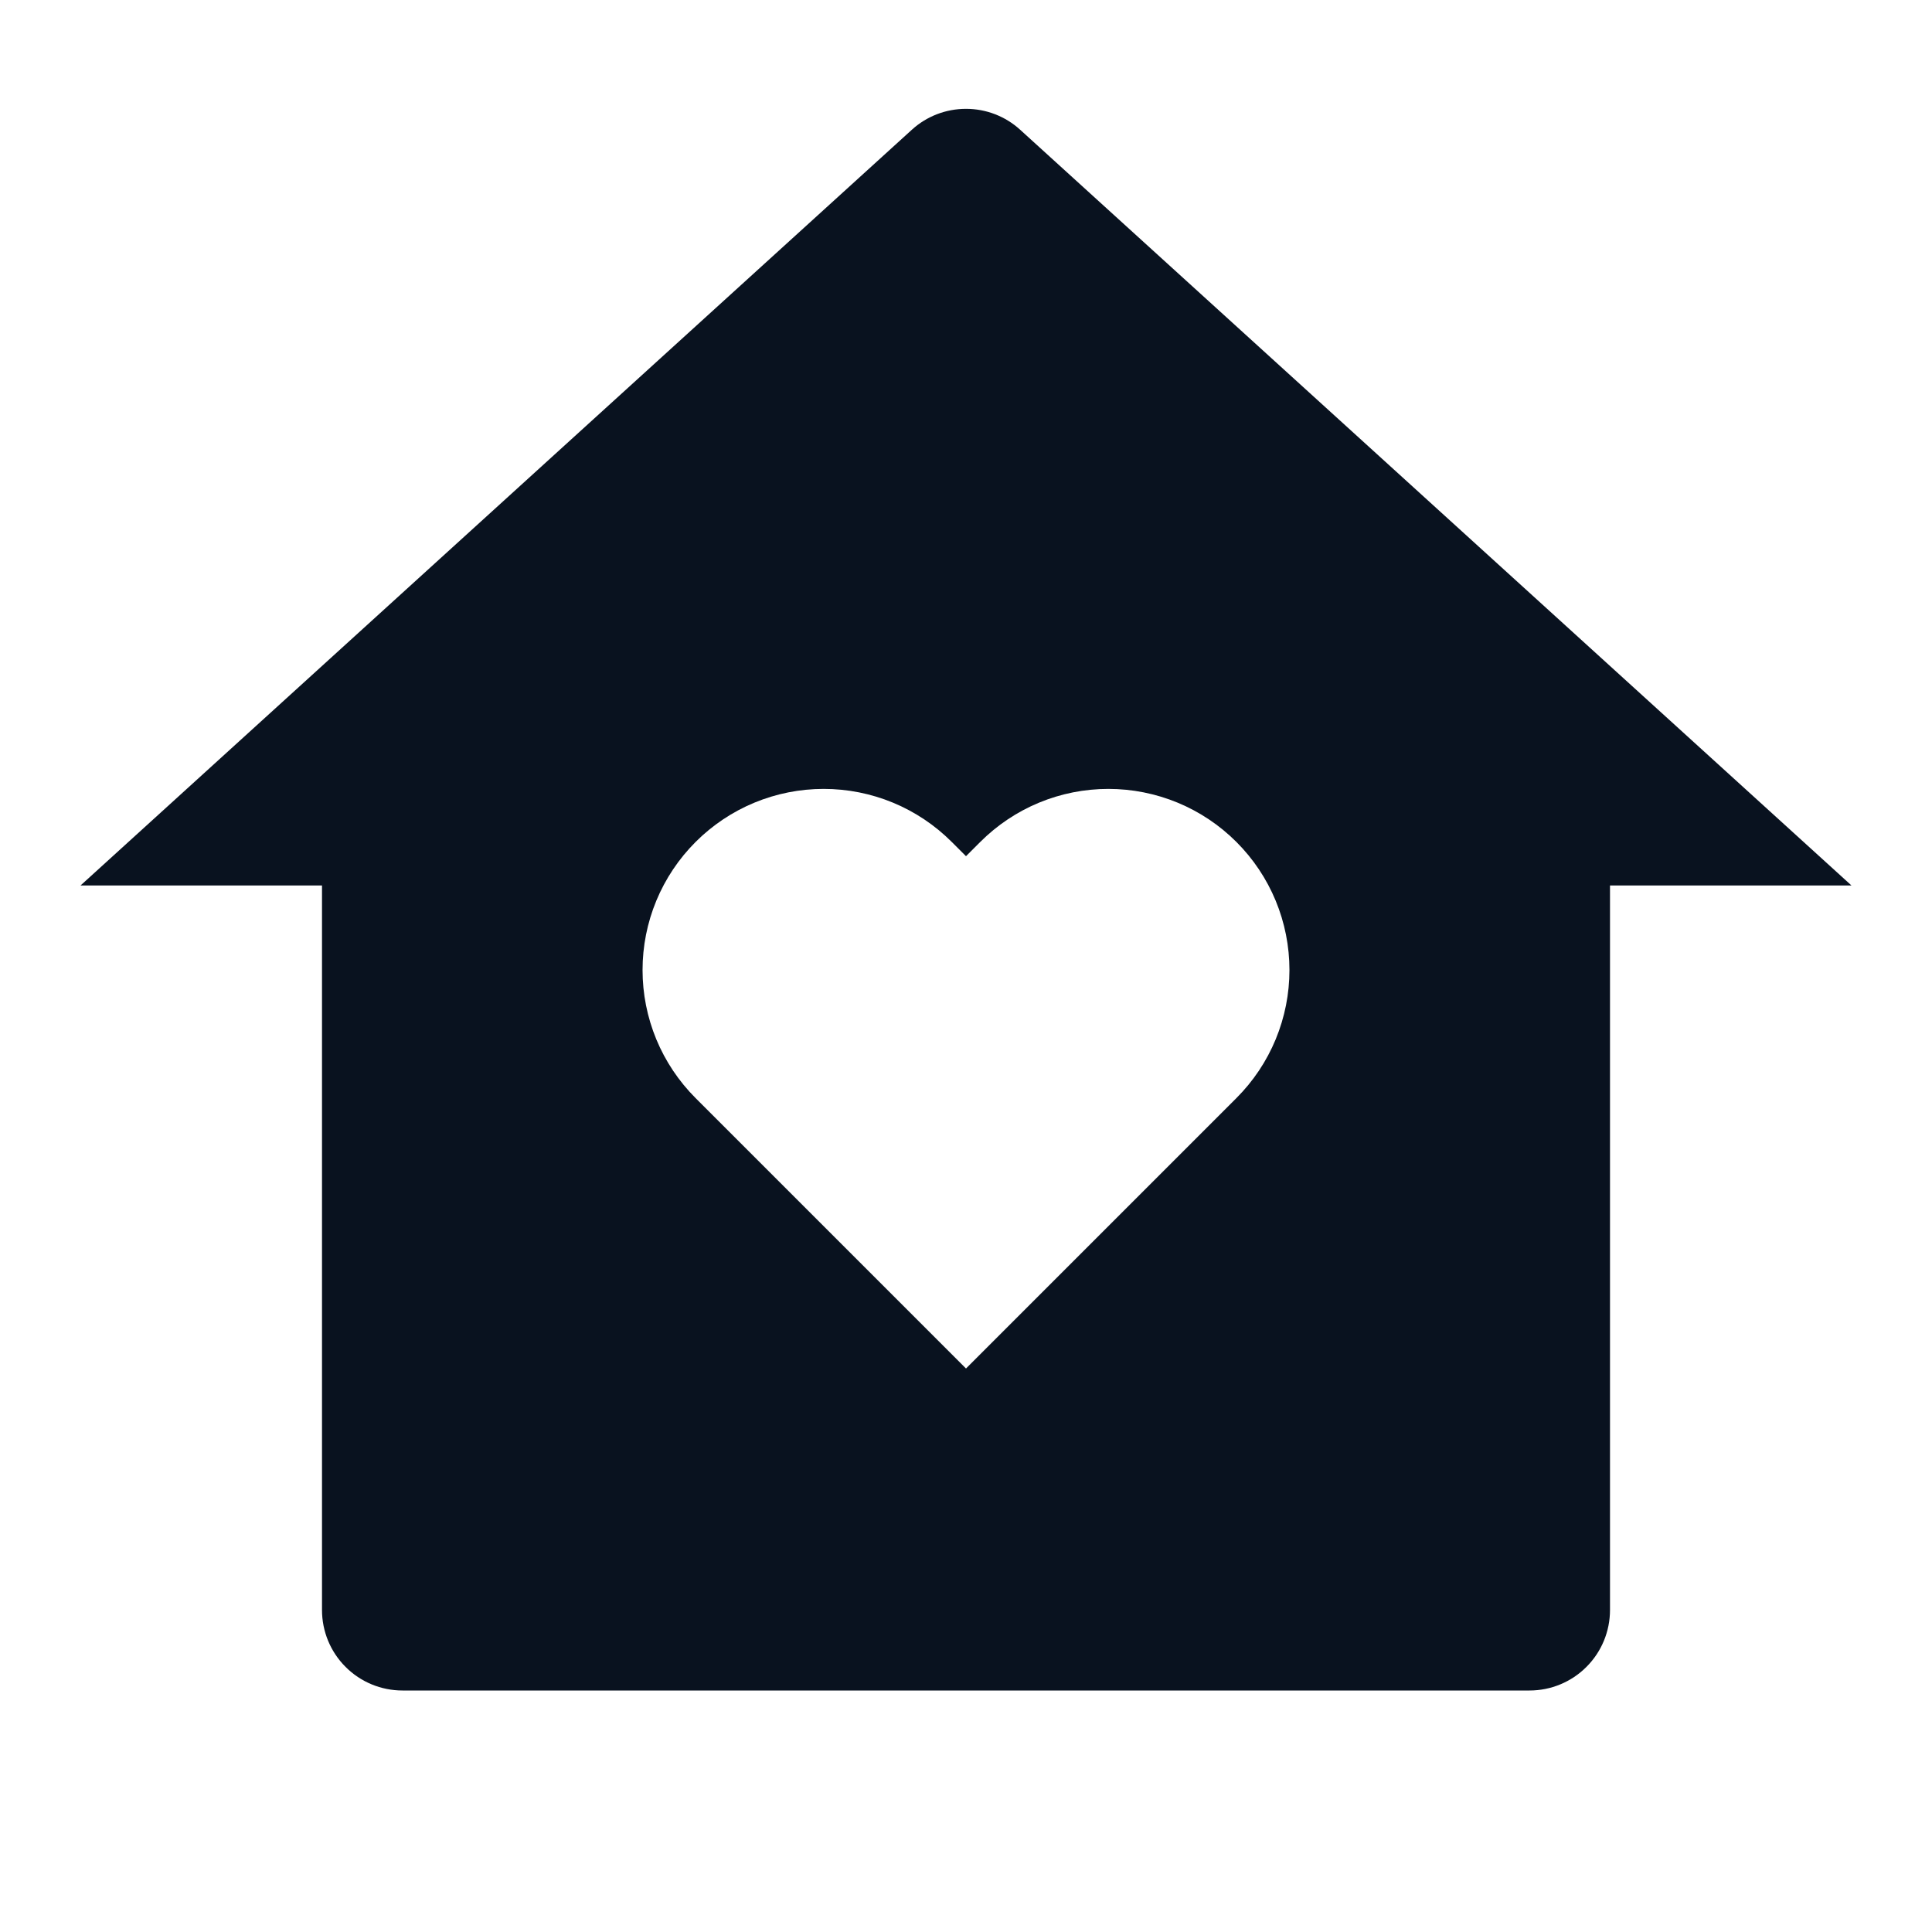 <svg width="24" height="24" viewBox="0 0 24 24" fill="none" xmlns="http://www.w3.org/2000/svg">
<g clip-path="url(#clip0_591_26275)">
<path d="M20 20C20 20.265 19.895 20.52 19.707 20.707C19.52 20.895 19.265 21 19 21H5C4.735 21 4.48 20.895 4.293 20.707C4.105 20.52 4 20.265 4 20V11H1L11.327 1.612C11.511 1.444 11.751 1.352 12 1.352C12.249 1.352 12.489 1.444 12.673 1.612L23 11H20V20ZM12 17L15.359 13.641C15.568 13.432 15.734 13.184 15.847 12.911C15.96 12.638 16.018 12.345 16.018 12.05C16.018 11.755 15.96 11.462 15.847 11.189C15.734 10.916 15.568 10.668 15.359 10.459C15.15 10.25 14.902 10.084 14.629 9.971C14.356 9.858 14.063 9.8 13.768 9.8C13.473 9.8 13.18 9.858 12.907 9.971C12.634 10.084 12.386 10.25 12.177 10.459L12 10.636L11.823 10.459C11.614 10.25 11.366 10.084 11.093 9.971C10.82 9.858 10.527 9.8 10.232 9.8C9.937 9.8 9.644 9.858 9.371 9.971C9.098 10.084 8.85 10.25 8.641 10.459C8.432 10.668 8.266 10.916 8.153 11.189C8.04 11.462 7.982 11.755 7.982 12.05C7.982 12.345 8.04 12.638 8.153 12.911C8.266 13.184 8.432 13.432 8.641 13.641L12 17Z" fill="#09121F"/>
</g>
<defs>
<clipPath id="clip0_591_26275">
<rect width="24" height="24" fill="white"/>
</clipPath>
</defs>
</svg>
